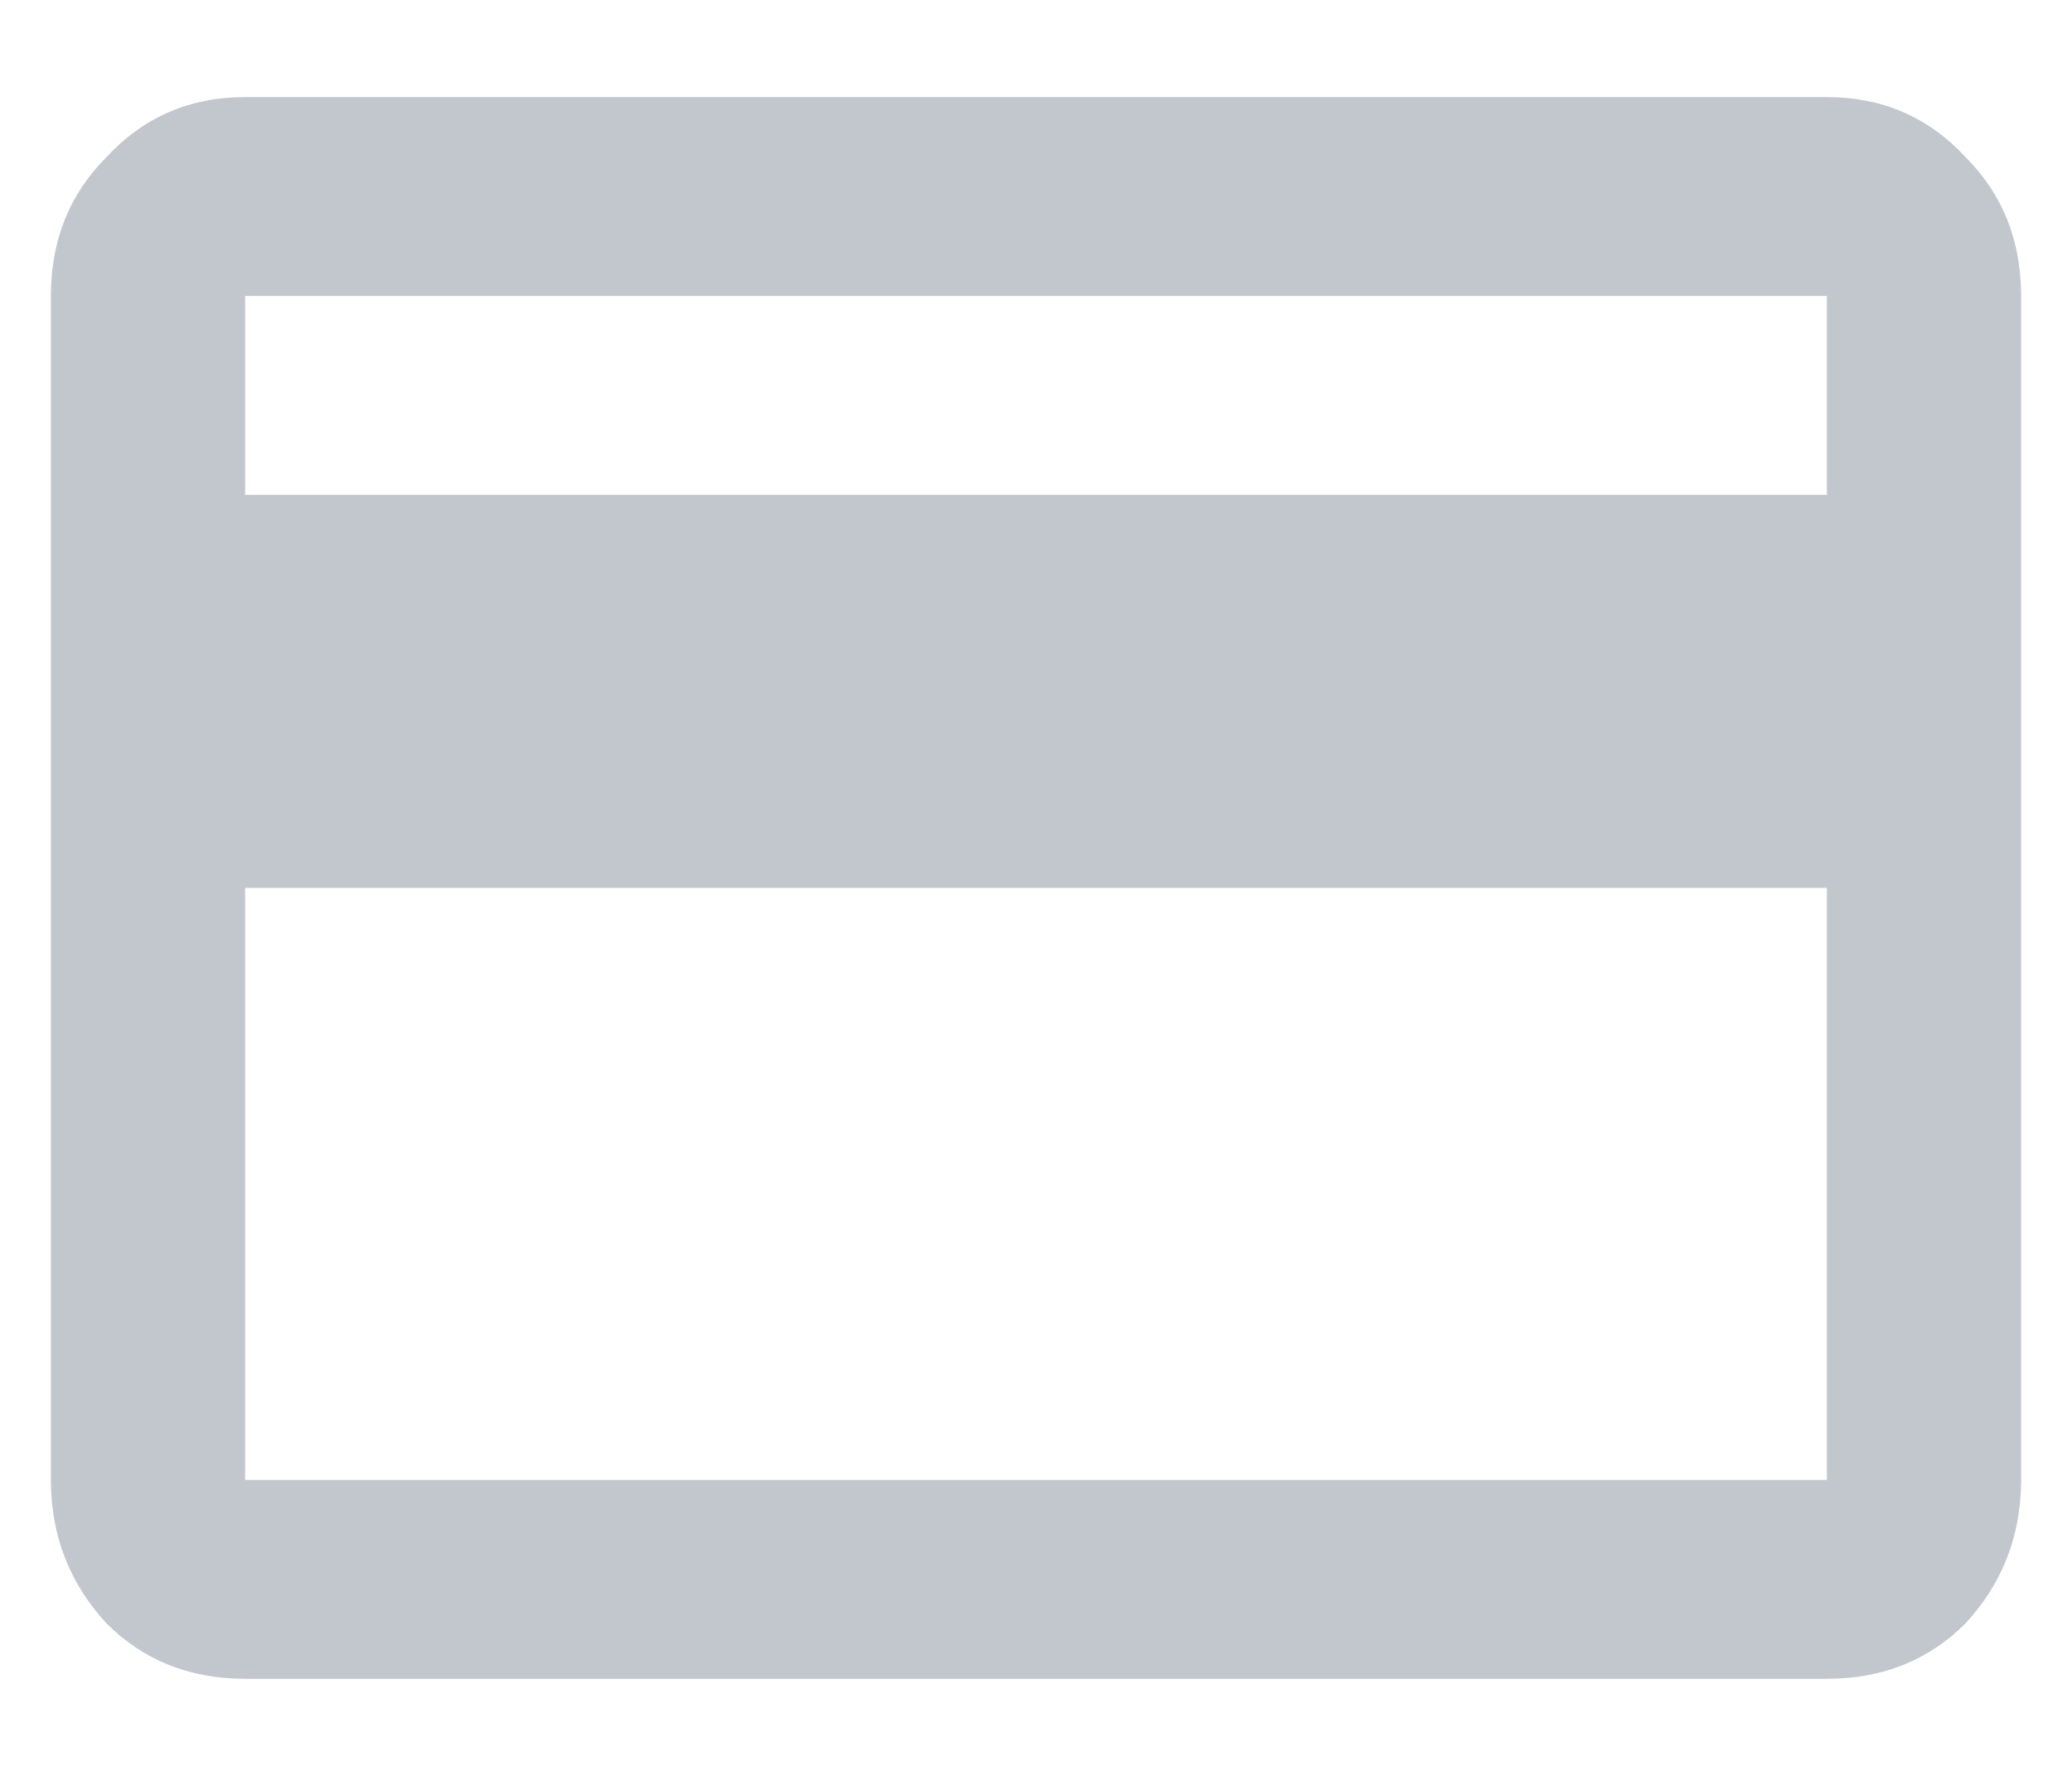 	<svg
		width="14"
		height="12"
		viewBox="0 0 14 12"
		fill="none"
		xmlns="http://www.w3.org/2000/svg"
	>
		<path
			d="M12.344 3.344V2H1.656V3.344H12.344ZM12.344 10V6H1.656V10H12.344ZM12.344 0.656C12.719 0.656 13.031 0.792 13.281 1.062C13.531 1.312 13.656 1.625 13.656 2V10C13.656 10.375 13.531 10.698 13.281 10.969C13.031 11.219 12.719 11.344 12.344 11.344H1.656C1.281 11.344 0.969 11.219 0.719 10.969C0.469 10.698 0.344 10.375 0.344 10V2C0.344 1.625 0.469 1.312 0.719 1.062C0.969 0.792 1.281 0.656 1.656 0.656H12.344Z"
			fill="#C1C7CD"
		/>
	</svg>
